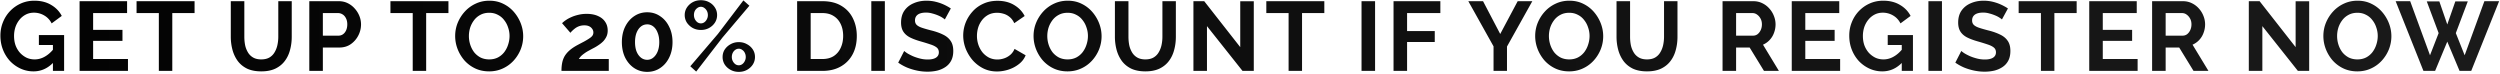 <svg width="917" height="27" fill="none" xmlns="http://www.w3.org/2000/svg"><path d="M12.284 26.18c-1.656 0-3.228-.336-4.716-1.008A12.667 12.667 0 013.68 22.4a13.306 13.306 0 01-2.592-4.176c-.624-1.584-.936-3.3-.936-5.148 0-1.752.312-3.396.936-4.932.624-1.56 1.5-2.928 2.628-4.104a12.42 12.42 0 013.96-2.772C9.188.596 10.832.26 12.608.26c2.4 0 4.452.516 6.156 1.548 1.728 1.008 3.024 2.352 3.888 4.032l-3.708 2.736c-.648-1.272-1.56-2.244-2.736-2.916a7.368 7.368 0 00-3.78-1.008c-1.08 0-2.064.228-2.952.684a7.205 7.205 0 00-2.304 1.872A8.914 8.914 0 005.66 9.944a10.516 10.516 0 00-.504 3.276c0 1.224.18 2.352.54 3.384a8.62 8.62 0 001.584 2.7 8.15 8.15 0 002.412 1.836c.912.432 1.92.648 3.024.648 1.296 0 2.532-.336 3.708-1.008 1.2-.672 2.316-1.656 3.348-2.952v4.896c-2.136 2.304-4.632 3.456-7.488 3.456zm7.128-9.684h-5.148V12.86h9.252V26h-4.104v-9.504zm27.526 5.148V26H29.19V.44h17.424v4.356H34.158v6.156h10.764v4.032H34.158v6.66h12.78zM71.367 4.796h-8.172V26h-4.932V4.796h-8.172V.44h21.276v4.356zM95.85 26.18c-2.04 0-3.78-.336-5.22-1.008-1.416-.696-2.568-1.644-3.456-2.844-.864-1.2-1.5-2.556-1.908-4.068a18.572 18.572 0 01-.612-4.788V.44h4.968v13.032c0 1.056.096 2.088.288 3.096a8.695 8.695 0 001.044 2.664 5.282 5.282 0 001.908 1.872c.792.456 1.776.684 2.952.684 1.2 0 2.196-.228 2.988-.684a5.197 5.197 0 001.908-1.908c.48-.792.828-1.68 1.044-2.664.216-1.008.324-2.028.324-3.06V.44h4.932v13.032c0 1.752-.216 3.396-.648 4.932-.408 1.536-1.068 2.892-1.98 4.068-.888 1.152-2.04 2.064-3.456 2.736-1.416.648-3.108.972-5.076.972zm17.604-.18V.44h10.836c1.176 0 2.256.24 3.24.72a8.125 8.125 0 012.556 1.944 9.101 9.101 0 011.728 2.736 8.182 8.182 0 01.612 3.096c0 1.44-.336 2.808-1.008 4.104a8.624 8.624 0 01-2.772 3.168c-1.176.816-2.568 1.224-4.176 1.224h-6.048V26h-4.968zm4.968-12.924h5.76c.6 0 1.14-.168 1.62-.504.48-.336.864-.816 1.152-1.44.288-.648.432-1.38.432-2.196 0-.888-.168-1.644-.504-2.268-.312-.624-.732-1.092-1.26-1.404a3.086 3.086 0 00-1.656-.468h-5.544v8.28zm46.067-8.28h-8.172V26h-4.932V4.796h-8.172V.44h21.276v4.356zm14.923 21.384c-1.872 0-3.576-.36-5.112-1.08a12.418 12.418 0 01-3.924-2.916 14.271 14.271 0 01-2.52-4.176c-.6-1.56-.9-3.156-.9-4.788 0-1.704.312-3.324.936-4.86a13.977 13.977 0 012.628-4.14 12.364 12.364 0 013.96-2.88c1.536-.72 3.216-1.08 5.04-1.08 1.848 0 3.528.372 5.04 1.116a12.1 12.1 0 013.924 2.988 14.271 14.271 0 012.52 4.176c.6 1.536.9 3.12.9 4.752 0 1.68-.312 3.3-.936 4.86a13.634 13.634 0 01-2.628 4.14 12.103 12.103 0 01-3.96 2.844c-1.512.696-3.168 1.044-4.968 1.044zm-7.416-12.96c0 1.104.168 2.172.504 3.204a9.223 9.223 0 001.44 2.772 7.513 7.513 0 002.34 1.908c.936.456 1.992.684 3.168.684 1.2 0 2.268-.24 3.204-.72a7.205 7.205 0 002.34-1.98 9.152 9.152 0 001.404-2.772 9.95 9.95 0 00.504-3.096c0-1.104-.18-2.16-.54-3.168a8.362 8.362 0 00-1.476-2.736 6.47 6.47 0 00-2.34-1.908c-.912-.48-1.944-.72-3.096-.72-1.224 0-2.304.252-3.24.756a6.928 6.928 0 00-2.304 1.944 9.32 9.32 0 00-1.44 2.736 10.412 10.412 0 00-.468 3.096zM205.948 26c0-1.08.084-2.052.252-2.916a8.262 8.262 0 01.864-2.412c.432-.744 1.008-1.44 1.728-2.088.744-.672 1.68-1.32 2.808-1.944.984-.528 1.848-.984 2.592-1.368.744-.408 1.368-.78 1.872-1.116.528-.336.924-.672 1.188-1.008.264-.36.396-.768.396-1.224 0-.48-.132-.912-.396-1.296a2.767 2.767 0 00-1.116-.972c-.48-.24-1.08-.36-1.8-.36-.576 0-1.116.072-1.62.216-.48.144-.936.348-1.368.612a8.272 8.272 0 00-1.152.9c-.36.312-.684.648-.972 1.008l-3.06-3.528a9.87 9.87 0 011.332-1.08c.576-.408 1.248-.78 2.016-1.116.792-.36 1.656-.648 2.592-.864.96-.24 1.98-.36 3.06-.36 1.632 0 3.024.264 4.176.792 1.152.504 2.028 1.212 2.628 2.124.624.912.936 1.98.936 3.204 0 .84-.156 1.584-.468 2.232a6.703 6.703 0 01-1.188 1.728c-.48.48-1.008.912-1.584 1.296a17.63 17.63 0 01-1.62 1.008c-.744.384-1.416.744-2.016 1.08-.6.312-1.128.636-1.584.972a10.38 10.38 0 00-1.224.972 6.17 6.17 0 00-.9 1.152h10.98V26h-17.352zm40.732-10.548c0 2.112-.408 3.996-1.224 5.652-.792 1.632-1.896 2.916-3.312 3.852-1.392.936-2.976 1.404-4.752 1.404-1.776 0-3.372-.468-4.788-1.404-1.392-.936-2.496-2.22-3.312-3.852-.792-1.656-1.188-3.54-1.188-5.652s.396-3.984 1.188-5.616c.816-1.656 1.92-2.952 3.312-3.888 1.416-.96 3.012-1.44 4.788-1.44 1.776 0 3.36.48 4.752 1.44 1.416.936 2.52 2.232 3.312 3.888.816 1.632 1.224 3.504 1.224 5.616zm-4.86 0c0-1.296-.192-2.424-.576-3.384-.36-.984-.876-1.752-1.548-2.304a3.528 3.528 0 00-2.304-.828c-.888 0-1.668.276-2.34.828-.672.552-1.2 1.32-1.584 2.304-.36.96-.54 2.088-.54 3.384 0 1.296.18 2.424.54 3.384.384.96.912 1.716 1.584 2.268a3.578 3.578 0 002.34.828 3.39 3.39 0 002.268-.828c.672-.552 1.2-1.308 1.584-2.268.384-.984.576-2.112.576-3.384zm15.273-4.464c-1.104 0-2.1-.24-2.988-.72a6.347 6.347 0 01-2.16-1.98 5.106 5.106 0 01-.792-2.772c0-1.008.264-1.92.792-2.736a5.904 5.904 0 012.16-1.98c.888-.48 1.884-.72 2.988-.72s2.1.24 2.988.72a5.55 5.55 0 012.16 1.98c.528.816.792 1.728.792 2.736a5.106 5.106 0 01-.792 2.772c-.528.816-1.248 1.476-2.16 1.98-.888.48-1.884.72-2.988.72zm0-2.412c.48 0 .912-.144 1.296-.432.384-.288.684-.66.9-1.116.24-.456.36-.948.36-1.476 0-.576-.12-1.092-.36-1.548a2.945 2.945 0 00-.936-1.08 2.055 2.055 0 00-1.26-.432c-.48 0-.912.144-1.296.432a2.945 2.945 0 00-.936 1.08c-.216.456-.324.96-.324 1.512s.12 1.068.36 1.548c.24.456.552.828.936 1.116.384.264.804.396 1.26.396zm13.896 17.784c-1.104 0-2.1-.24-2.988-.72a6.02 6.02 0 01-2.16-1.944 5.106 5.106 0 01-.792-2.772c0-1.032.264-1.956.792-2.772a6.02 6.02 0 012.16-1.944c.888-.504 1.884-.756 2.988-.756s2.1.252 2.988.756c.912.48 1.632 1.128 2.16 1.944.528.816.792 1.728.792 2.736a5.106 5.106 0 01-.792 2.772c-.528.816-1.248 1.476-2.16 1.98-.888.48-1.884.72-2.988.72zm0-2.412c.48 0 .912-.144 1.296-.432.384-.288.684-.66.9-1.116.24-.456.36-.948.36-1.476 0-.576-.12-1.092-.36-1.548a2.564 2.564 0 00-.936-1.08 2.055 2.055 0 00-1.26-.432 2.21 2.21 0 00-1.296.432c-.384.264-.696.636-.936 1.116a3.404 3.404 0 00-.324 1.476 3.273 3.273 0 001.296 2.664c.384.264.804.396 1.26.396zm-17.784.36l10.116-11.844 9.36-12.312 2.196 1.944-9.864 11.664-9.648 12.492-2.16-1.944zM292.387 26V.44h9.288c2.784 0 5.112.576 6.984 1.728 1.872 1.128 3.276 2.664 4.212 4.608.936 1.92 1.404 4.056 1.404 6.408 0 2.592-.516 4.848-1.548 6.768a10.928 10.928 0 01-4.392 4.464c-1.872 1.056-4.092 1.584-6.66 1.584h-9.288zm16.884-12.816c0-1.656-.3-3.108-.9-4.356-.6-1.272-1.464-2.256-2.592-2.952-1.128-.72-2.496-1.08-4.104-1.08h-4.32v16.848h4.32c1.632 0 3.012-.36 4.14-1.08 1.128-.744 1.98-1.752 2.556-3.024.6-1.296.9-2.748.9-4.356zM319.596 26V.44h4.968V26h-4.968zm26.969-18.864c-.168-.168-.48-.396-.936-.684-.432-.288-.972-.564-1.62-.828a14.683 14.683 0 00-2.052-.684 8.095 8.095 0 00-2.268-.324c-1.344 0-2.364.252-3.06.756-.672.504-1.008 1.212-1.008 2.124 0 .696.216 1.248.648 1.656.432.408 1.08.756 1.944 1.044.864.288 1.944.6 3.24.936 1.68.408 3.132.912 4.356 1.512 1.248.576 2.196 1.344 2.844 2.304.672.936 1.008 2.184 1.008 3.744 0 1.368-.252 2.544-.756 3.528-.504.96-1.2 1.74-2.088 2.34a9.588 9.588 0 01-3.024 1.332 15.762 15.762 0 01-3.6.396c-1.272 0-2.544-.132-3.816-.396a20.973 20.973 0 01-3.672-1.116 17.584 17.584 0 01-3.24-1.8l2.196-4.284c.216.216.6.504 1.152.864.552.336 1.224.684 2.016 1.044.792.336 1.656.624 2.592.864.936.24 1.884.36 2.844.36 1.344 0 2.364-.228 3.06-.684.696-.456 1.044-1.104 1.044-1.944 0-.768-.276-1.368-.828-1.8-.552-.432-1.32-.804-2.304-1.116a73.21 73.21 0 00-3.492-1.08c-1.608-.456-2.952-.96-4.032-1.512-1.08-.576-1.884-1.296-2.412-2.16-.528-.864-.792-1.944-.792-3.24 0-1.752.408-3.216 1.224-4.392.84-1.2 1.968-2.1 3.384-2.7 1.416-.624 2.988-.936 4.716-.936 1.2 0 2.328.132 3.384.396a16.61 16.61 0 013.024 1.044c.936.432 1.776.9 2.52 1.404l-2.196 4.032zm6.742 5.904c0-1.56.276-3.084.828-4.572a13.328 13.328 0 012.484-4.104c1.08-1.248 2.4-2.232 3.96-2.952 1.56-.744 3.336-1.116 5.328-1.116 2.352 0 4.38.516 6.084 1.548 1.728 1.032 3.012 2.376 3.852 4.032l-3.816 2.628c-.432-.96-.996-1.716-1.692-2.268-.696-.576-1.44-.972-2.232-1.188a8.04 8.04 0 00-2.34-.36c-1.248 0-2.34.252-3.276.756a7.33 7.33 0 00-2.304 1.98 8.699 8.699 0 00-1.404 2.736 10.962 10.962 0 00-.432 3.024c0 1.128.18 2.22.54 3.276a9.394 9.394 0 001.512 2.772 7.939 7.939 0 002.376 1.908c.936.456 1.956.684 3.06.684.792 0 1.596-.132 2.412-.396a6.84 6.84 0 002.268-1.26c.696-.576 1.236-1.32 1.62-2.232l4.068 2.34c-.504 1.272-1.332 2.352-2.484 3.24-1.128.888-2.4 1.56-3.816 2.016a13.68 13.68 0 01-4.212.684c-1.824 0-3.492-.372-5.004-1.116a13.119 13.119 0 01-3.924-3.024 15.295 15.295 0 01-2.556-4.248c-.6-1.584-.9-3.18-.9-4.788zm38.259 13.14c-1.872 0-3.576-.36-5.112-1.08a12.418 12.418 0 01-3.924-2.916 14.271 14.271 0 01-2.52-4.176c-.6-1.56-.9-3.156-.9-4.788 0-1.704.312-3.324.936-4.86a13.977 13.977 0 012.628-4.14 12.364 12.364 0 013.96-2.88c1.536-.72 3.216-1.08 5.04-1.08 1.848 0 3.528.372 5.04 1.116a12.1 12.1 0 013.924 2.988 14.271 14.271 0 012.52 4.176c.6 1.536.9 3.12.9 4.752 0 1.68-.312 3.3-.936 4.86a13.634 13.634 0 01-2.628 4.14 12.103 12.103 0 01-3.96 2.844c-1.512.696-3.168 1.044-4.968 1.044zm-7.416-12.96c0 1.104.168 2.172.504 3.204a9.223 9.223 0 001.44 2.772 7.513 7.513 0 002.34 1.908c.936.456 1.992.684 3.168.684 1.2 0 2.268-.24 3.204-.72a7.205 7.205 0 002.34-1.98 9.152 9.152 0 001.404-2.772 9.95 9.95 0 00.504-3.096c0-1.104-.18-2.16-.54-3.168a8.362 8.362 0 00-1.476-2.736 6.47 6.47 0 00-2.34-1.908c-.912-.48-1.944-.72-3.096-.72-1.224 0-2.304.252-3.24.756a6.928 6.928 0 00-2.304 1.944 9.32 9.32 0 00-1.44 2.736 10.412 10.412 0 00-.468 3.096zm35.995 12.96c-2.04 0-3.78-.336-5.22-1.008-1.416-.696-2.568-1.644-3.456-2.844-.864-1.2-1.5-2.556-1.908-4.068a18.572 18.572 0 01-.612-4.788V.44h4.968v13.032c0 1.056.096 2.088.288 3.096a8.695 8.695 0 001.044 2.664 5.282 5.282 0 001.908 1.872c.792.456 1.776.684 2.952.684 1.2 0 2.196-.228 2.988-.684a5.196 5.196 0 001.908-1.908c.48-.792.828-1.68 1.044-2.664.216-1.008.324-2.028.324-3.06V.44h4.932v13.032c0 1.752-.216 3.396-.648 4.932-.408 1.536-1.068 2.892-1.98 4.068-.888 1.152-2.04 2.064-3.456 2.736-1.416.648-3.108.972-5.076.972zm22.572-16.596V26h-4.968V.44h3.96l13.212 16.848V.476h4.968V26h-4.14L442.717 9.584zm43.045-4.788h-8.172V26h-4.932V4.796h-8.172V.44h21.276v4.356zM499.409 26V.44h4.968V26h-4.968zm11.741 0V.44h17.172v4.356h-12.204v6.588h10.152v4.032h-10.152V26h-4.968zM543.98.44l6.3 12.024L556.688.44h5.364l-9.288 16.632V26h-4.932v-9L538.58.44h5.4zm31.581 25.74c-1.872 0-3.576-.36-5.112-1.08a12.418 12.418 0 01-3.924-2.916 14.271 14.271 0 01-2.52-4.176c-.6-1.56-.9-3.156-.9-4.788 0-1.704.312-3.324.936-4.86a13.977 13.977 0 012.628-4.14 12.364 12.364 0 013.96-2.88c1.536-.72 3.216-1.08 5.04-1.08 1.848 0 3.528.372 5.04 1.116a12.1 12.1 0 013.924 2.988 14.271 14.271 0 012.52 4.176c.6 1.536.9 3.12.9 4.752 0 1.68-.312 3.3-.936 4.86a13.634 13.634 0 01-2.628 4.14 12.103 12.103 0 01-3.96 2.844c-1.512.696-3.168 1.044-4.968 1.044zm-7.416-12.96c0 1.104.168 2.172.504 3.204a9.223 9.223 0 001.44 2.772 7.513 7.513 0 002.34 1.908c.936.456 1.992.684 3.168.684 1.2 0 2.268-.24 3.204-.72a7.205 7.205 0 002.34-1.98 9.152 9.152 0 001.404-2.772 9.95 9.95 0 00.504-3.096c0-1.104-.18-2.16-.54-3.168a8.362 8.362 0 00-1.476-2.736 6.47 6.47 0 00-2.34-1.908c-.912-.48-1.944-.72-3.096-.72-1.224 0-2.304.252-3.24.756a6.928 6.928 0 00-2.304 1.944 9.32 9.32 0 00-1.44 2.736 10.412 10.412 0 00-.468 3.096zm35.995 12.96c-2.04 0-3.78-.336-5.22-1.008-1.416-.696-2.568-1.644-3.456-2.844-.864-1.2-1.5-2.556-1.908-4.068a18.572 18.572 0 01-.612-4.788V.44h4.968v13.032c0 1.056.096 2.088.288 3.096a8.695 8.695 0 001.044 2.664 5.282 5.282 0 001.908 1.872c.792.456 1.776.684 2.952.684 1.2 0 2.196-.228 2.988-.684A5.196 5.196 0 00609 19.196c.48-.792.828-1.68 1.044-2.664.216-1.008.324-2.028.324-3.06V.44h4.932v13.032c0 1.752-.216 3.396-.648 4.932-.408 1.536-1.068 2.892-1.98 4.068-.888 1.152-2.04 2.064-3.456 2.736-1.416.648-3.108.972-5.076.972zm27.693-.18V.44h11.304c1.176 0 2.256.24 3.24.72a8.006 8.006 0 012.592 1.944 8.548 8.548 0 011.692 2.736 8.182 8.182 0 01.612 3.096c0 1.08-.192 2.124-.576 3.132a7.545 7.545 0 01-1.584 2.592 7.326 7.326 0 01-2.448 1.728L652.497 26h-5.472l-5.256-8.568h-4.968V26h-4.968zm4.968-12.924h6.228c.624 0 1.176-.18 1.656-.54.48-.384.864-.888 1.152-1.512.288-.624.432-1.32.432-2.088 0-.816-.168-1.524-.504-2.124-.336-.624-.768-1.116-1.296-1.476a2.788 2.788 0 00-1.656-.54h-6.012v8.28zm38.161 8.568V26h-17.748V.44h17.424v4.356h-12.456v6.156h10.764v4.032h-10.764v6.66h12.78zm15.476 4.536c-1.656 0-3.228-.336-4.716-1.008a12.667 12.667 0 01-3.888-2.772 13.306 13.306 0 01-2.592-4.176c-.624-1.584-.936-3.3-.936-5.148 0-1.752.312-3.396.936-4.932.624-1.56 1.5-2.928 2.628-4.104a12.42 12.42 0 013.96-2.772C687.342.596 688.986.26 690.762.26c2.4 0 4.452.516 6.156 1.548 1.728 1.008 3.024 2.352 3.888 4.032l-3.708 2.736c-.648-1.272-1.56-2.244-2.736-2.916a7.368 7.368 0 00-3.78-1.008c-1.08 0-2.064.228-2.952.684a7.205 7.205 0 00-2.304 1.872 8.914 8.914 0 00-1.512 2.736 10.516 10.516 0 00-.504 3.276c0 1.224.18 2.352.54 3.384a8.62 8.62 0 001.584 2.7 8.15 8.15 0 002.412 1.836c.912.432 1.92.648 3.024.648 1.296 0 2.532-.336 3.708-1.008 1.2-.672 2.316-1.656 3.348-2.952v4.896c-2.136 2.304-4.632 3.456-7.488 3.456zm7.128-9.684h-5.148V12.86h9.252V26h-4.104v-9.504zM707.344 26V.44h4.968V26h-4.968zm26.969-18.864c-.168-.168-.48-.396-.936-.684-.432-.288-.972-.564-1.62-.828a14.683 14.683 0 00-2.052-.684 8.095 8.095 0 00-2.268-.324c-1.344 0-2.364.252-3.06.756-.672.504-1.008 1.212-1.008 2.124 0 .696.216 1.248.648 1.656.432.408 1.08.756 1.944 1.044.864.288 1.944.6 3.24.936 1.68.408 3.132.912 4.356 1.512 1.248.576 2.196 1.344 2.844 2.304.672.936 1.008 2.184 1.008 3.744 0 1.368-.252 2.544-.756 3.528-.504.96-1.2 1.74-2.088 2.34a9.588 9.588 0 01-3.024 1.332 15.762 15.762 0 01-3.6.396c-1.272 0-2.544-.132-3.816-.396a20.973 20.973 0 01-3.672-1.116 17.584 17.584 0 01-3.24-1.8l2.196-4.284c.216.216.6.504 1.152.864.552.336 1.224.684 2.016 1.044.792.336 1.656.624 2.592.864.936.24 1.884.36 2.844.36 1.344 0 2.364-.228 3.06-.684.696-.456 1.044-1.104 1.044-1.944 0-.768-.276-1.368-.828-1.8-.552-.432-1.32-.804-2.304-1.116a73.21 73.21 0 00-3.492-1.08c-1.608-.456-2.952-.96-4.032-1.512-1.08-.576-1.884-1.296-2.412-2.16-.528-.864-.792-1.944-.792-3.24 0-1.752.408-3.216 1.224-4.392.84-1.2 1.968-2.1 3.384-2.7 1.416-.624 2.988-.936 4.716-.936 1.2 0 2.328.132 3.384.396a16.61 16.61 0 013.024 1.044c.936.432 1.776.9 2.52 1.404l-2.196 4.032zm27.406-2.34h-8.172V26h-4.932V4.796h-8.172V.44h21.276v4.356zm22.361 16.848V26h-17.748V.44h17.424v4.356H771.3v6.156h10.764v4.032H771.3v6.66h12.78zM789.393 26V.44h11.304c1.176 0 2.256.24 3.24.72a8.006 8.006 0 012.592 1.944 8.548 8.548 0 011.692 2.736 8.182 8.182 0 01.612 3.096c0 1.08-.192 2.124-.576 3.132a7.545 7.545 0 01-1.584 2.592 7.326 7.326 0 01-2.448 1.728L810.057 26h-5.472l-5.256-8.568h-4.968V26h-4.968zm4.968-12.924h6.228c.624 0 1.176-.18 1.656-.54.48-.384.864-.888 1.152-1.512.288-.624.432-1.32.432-2.088 0-.816-.168-1.524-.504-2.124-.336-.624-.768-1.116-1.296-1.476a2.788 2.788 0 00-1.656-.54h-6.012v8.28zm35.47-3.492V26h-4.968V.44h3.96l13.212 16.848V.476h4.968V26h-4.14L829.831 9.584zm34.837 16.596c-1.872 0-3.576-.36-5.112-1.08a12.418 12.418 0 01-3.924-2.916 14.271 14.271 0 01-2.52-4.176c-.6-1.56-.9-3.156-.9-4.788 0-1.704.312-3.324.936-4.86a13.977 13.977 0 012.628-4.14 12.364 12.364 0 013.96-2.88c1.536-.72 3.216-1.08 5.04-1.08 1.848 0 3.528.372 5.04 1.116a12.1 12.1 0 013.924 2.988 14.271 14.271 0 012.52 4.176c.6 1.536.9 3.12.9 4.752 0 1.68-.312 3.3-.936 4.86a13.634 13.634 0 01-2.628 4.14 12.103 12.103 0 01-3.96 2.844c-1.512.696-3.168 1.044-4.968 1.044zm-7.416-12.96c0 1.104.168 2.172.504 3.204a9.223 9.223 0 001.44 2.772 7.513 7.513 0 002.34 1.908c.936.456 1.992.684 3.168.684 1.2 0 2.268-.24 3.204-.72a7.205 7.205 0 002.34-1.98 9.152 9.152 0 001.404-2.772 9.95 9.95 0 00.504-3.096c0-1.104-.18-2.16-.54-3.168a8.362 8.362 0 00-1.476-2.736 6.47 6.47 0 00-2.34-1.908c-.912-.48-1.944-.72-3.096-.72-1.224 0-2.304.252-3.24.756a6.928 6.928 0 00-2.304 1.944 9.32 9.32 0 00-1.44 2.736 10.412 10.412 0 00-.468 3.096zM890.139.512h4.608l2.916 8.46 2.952-8.46h4.572l-4.392 11.628 3.24 8.136L911.271.44h5.4L906.447 26h-4.284l-4.5-10.728L893.199 26h-4.284L878.727.44h5.328l7.272 19.836 3.168-8.136L890.139.512z" fill="url(#paint0_linear_1115_2639)"/><defs><linearGradient id="paint0_linear_1115_2639" x1="904.664" y1="13" x2="-94.548" y2="13" gradientUnits="userSpaceOnUse"><stop stop-color="#1A1A1A"/><stop offset="1"/></linearGradient></defs></svg>